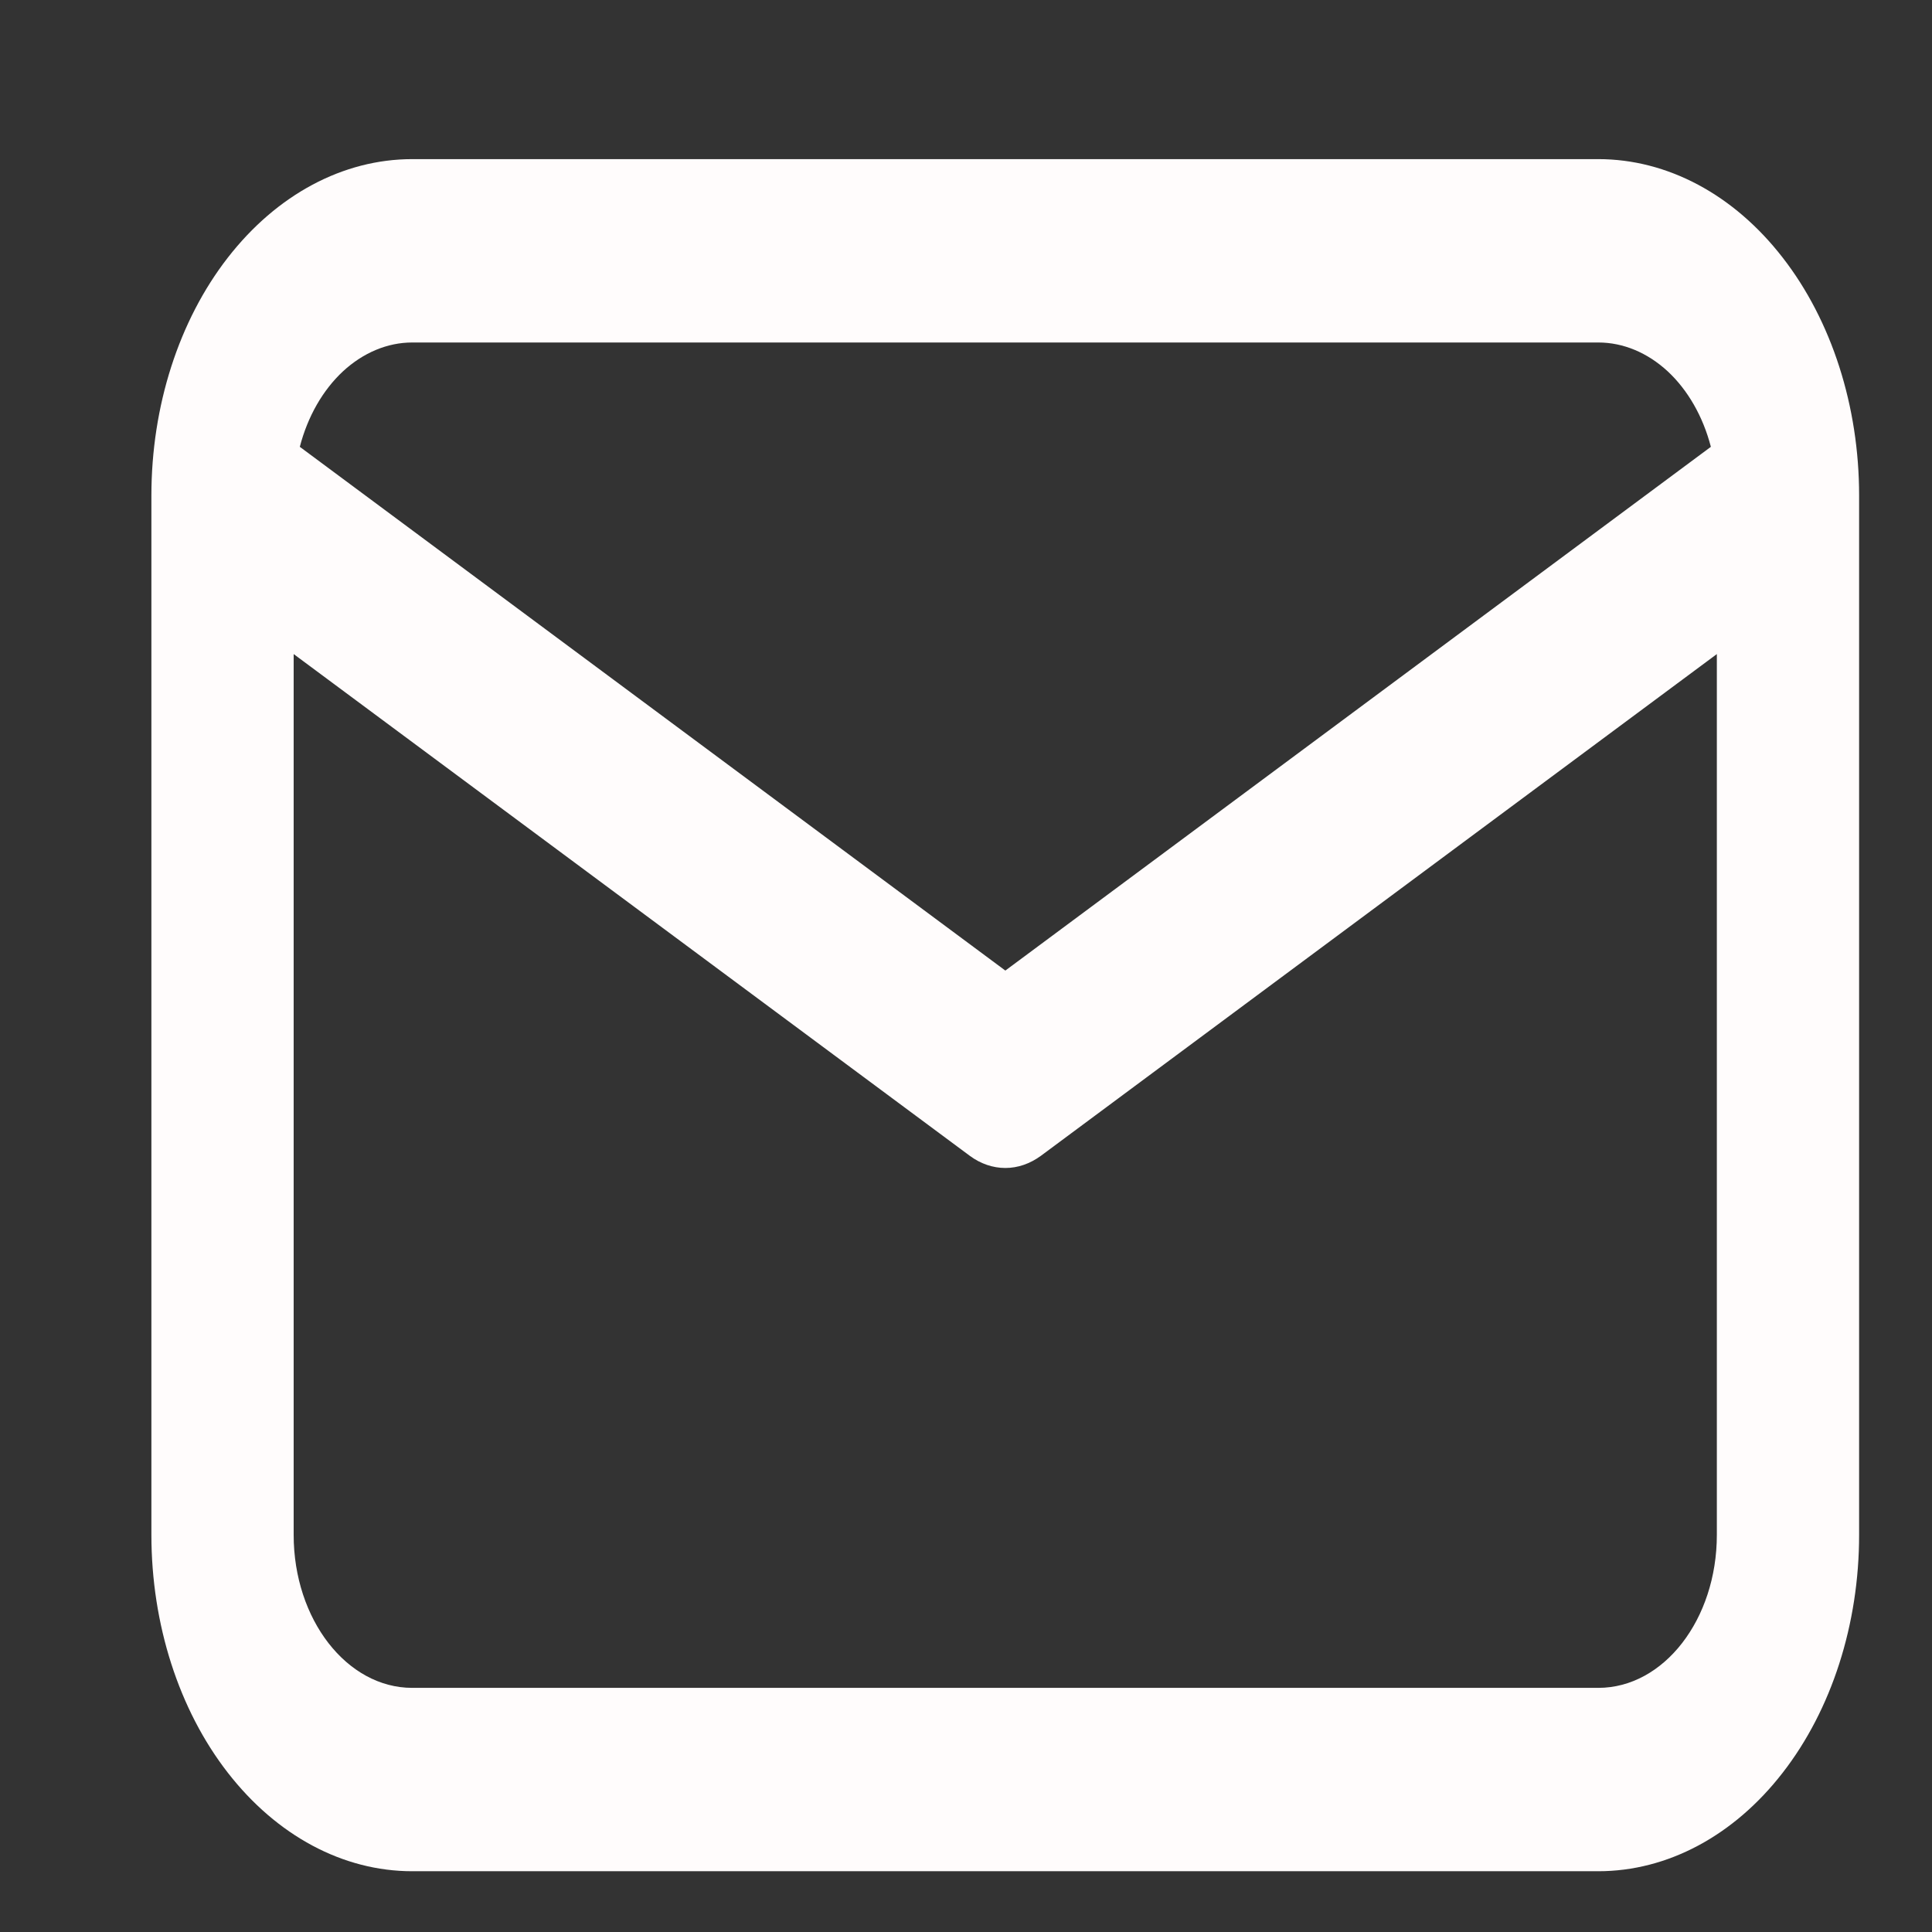 <svg width="11" height="11" viewBox="0 0 11 11" fill="none" xmlns="http://www.w3.org/2000/svg">
<rect x="0" y="0" width="11" height="11" fill="#333333" stroke="none"/>
<path fill-rule="evenodd" clip-rule="evenodd" d="M1.707 2.544L5.724 5.526L9.741 2.544C9.696 2.371 9.61 2.221 9.495 2.114C9.38 2.008 9.242 1.95 9.1 1.95H2.347C2.206 1.95 2.068 2.008 1.953 2.114C1.838 2.221 1.752 2.371 1.707 2.544ZM9.775 3.724L5.926 6.581C5.864 6.626 5.795 6.65 5.724 6.65C5.653 6.65 5.583 6.626 5.522 6.581L1.672 3.724V8.739C1.672 9.22 1.975 9.61 2.347 9.61H9.1C9.473 9.61 9.775 9.22 9.775 8.739V3.724ZM0.862 2.821C0.862 2.313 1.018 1.826 1.297 1.467C1.576 1.108 1.953 0.906 2.347 0.906H9.1C9.494 0.906 9.872 1.108 10.15 1.467C10.429 1.826 10.585 2.313 10.585 2.821V8.739C10.585 9.247 10.429 9.734 10.15 10.093C9.872 10.452 9.494 10.654 9.1 10.654H2.347C1.953 10.654 1.576 10.452 1.297 10.093C1.018 9.734 0.862 9.247 0.862 8.739V2.821Z" fill="#FFFCFC"/>
</svg>
